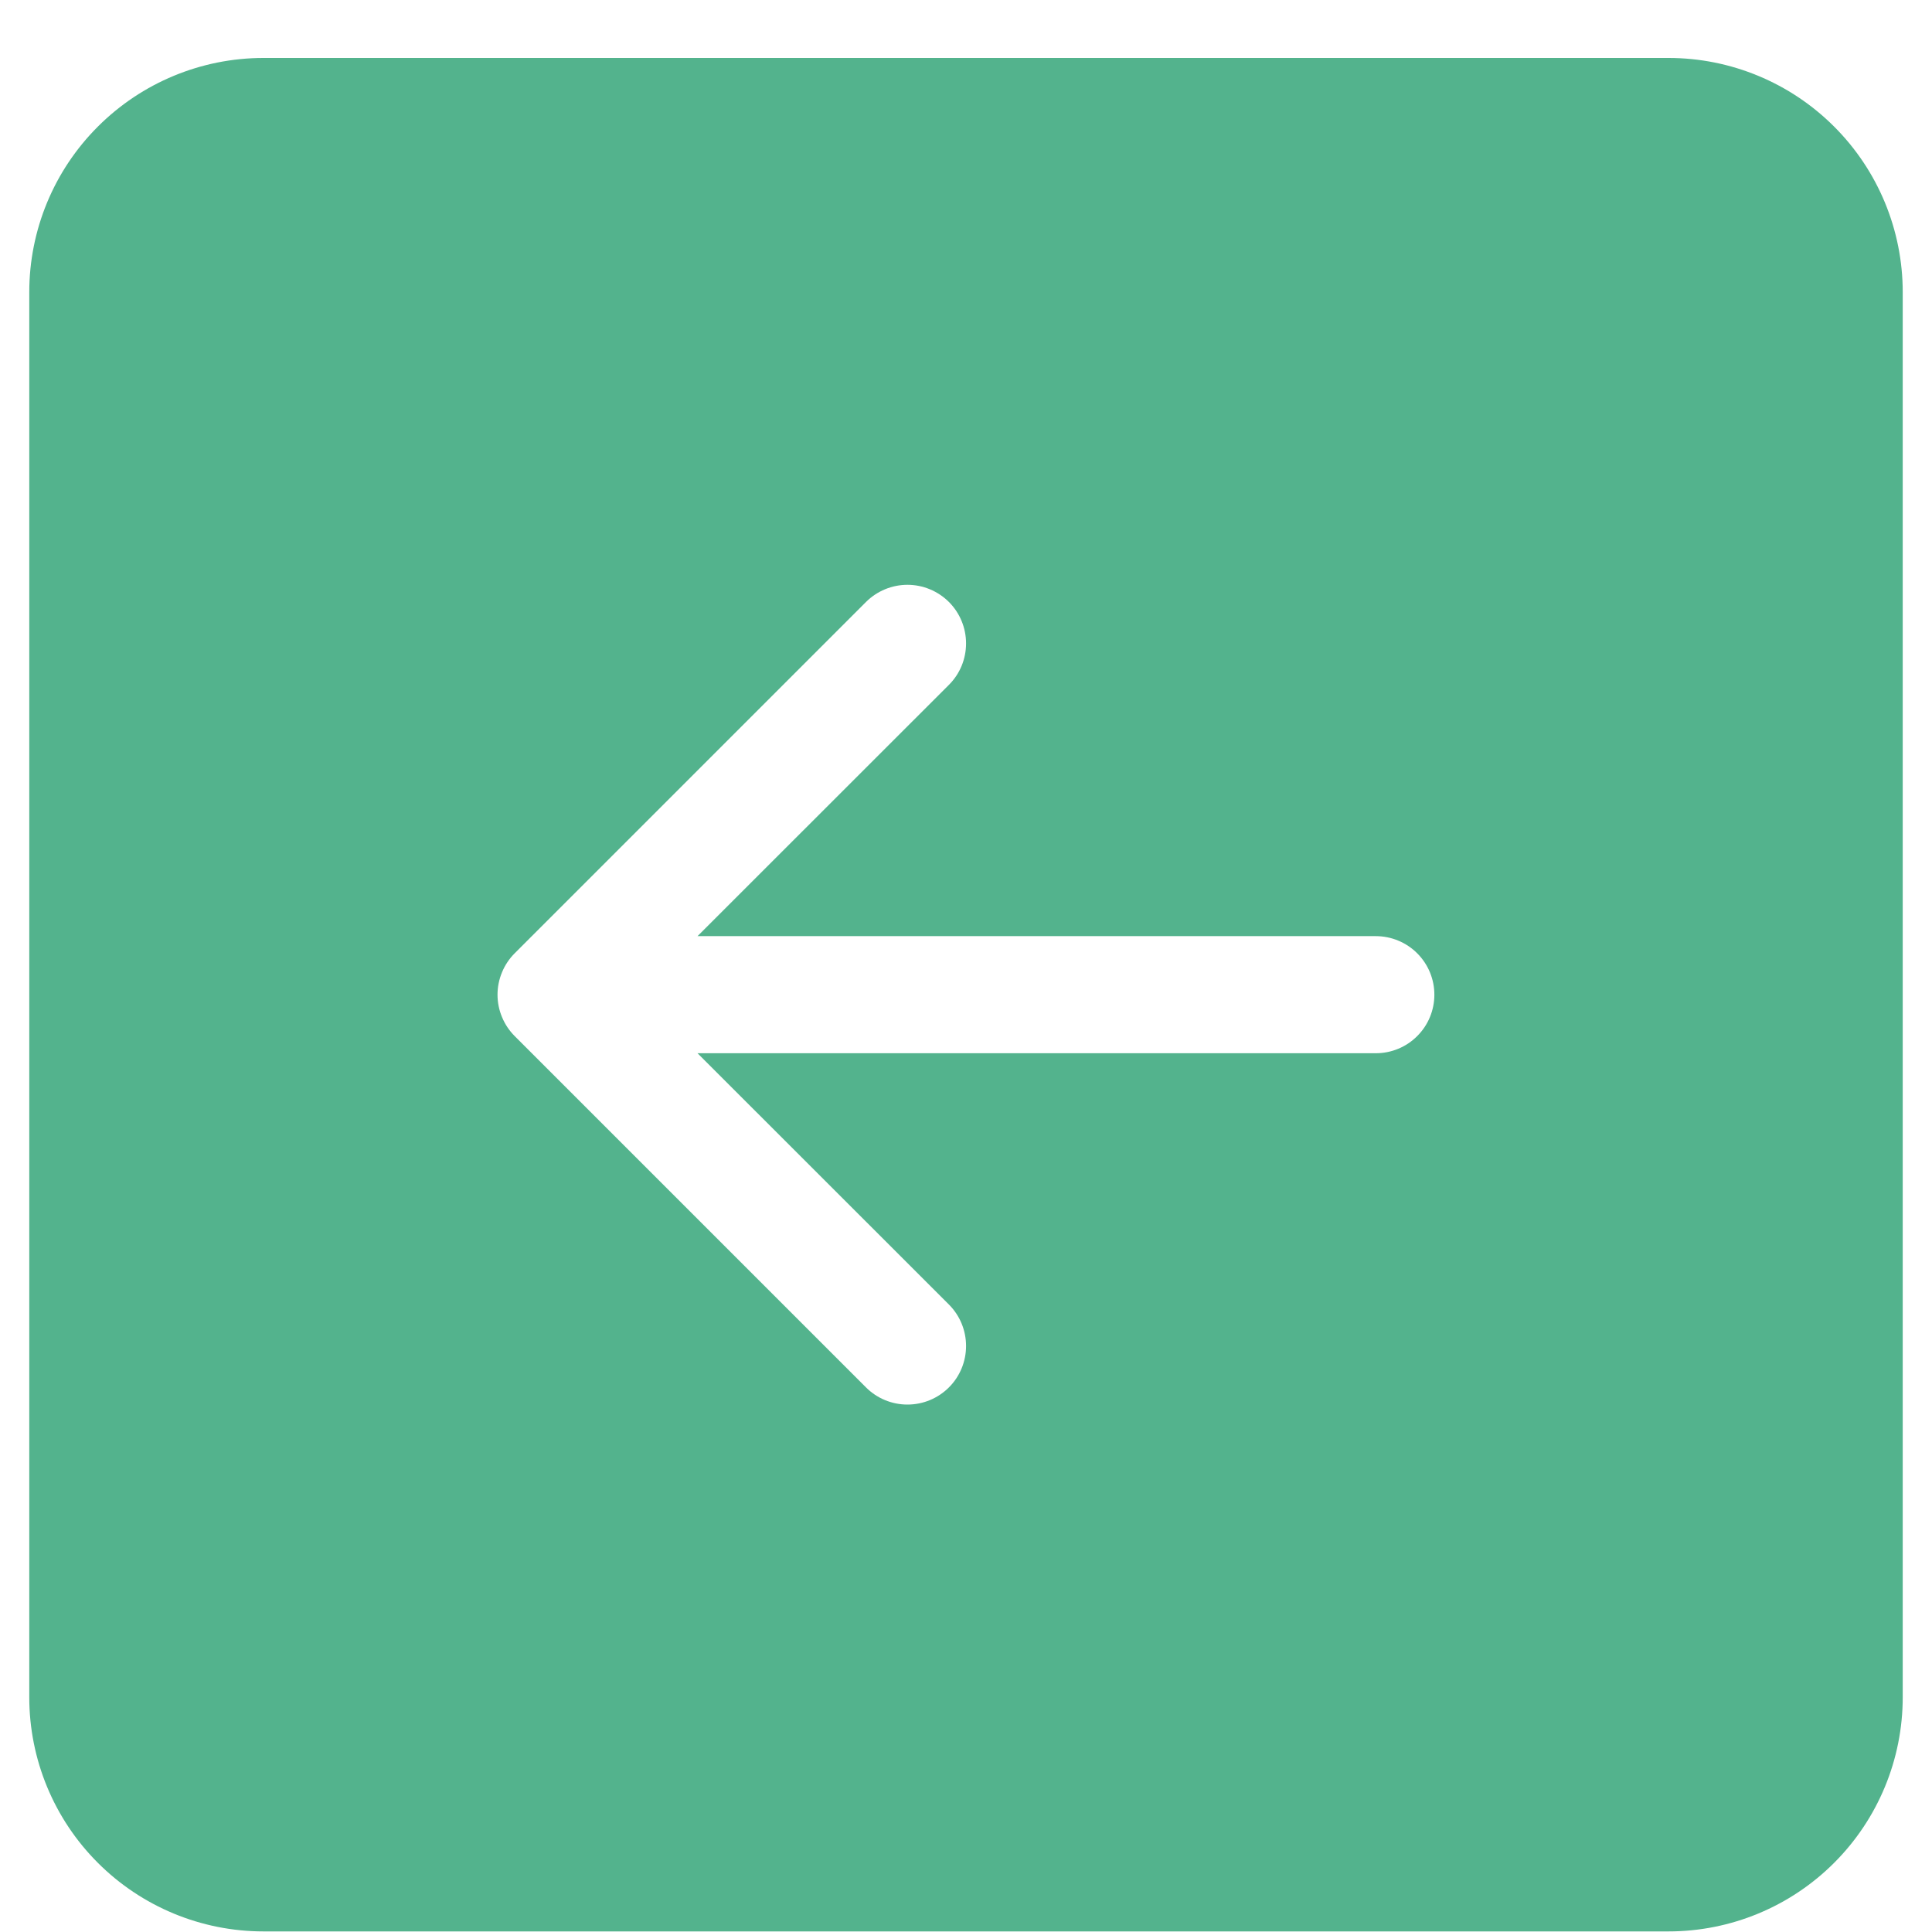 <svg width="33" height="33" viewBox="0 0 33 33" fill="none" xmlns="http://www.w3.org/2000/svg">
<g clip-path="url(#clip0_116_407)">
<path d="M32.5 28.99C32.5 30.051 32.079 31.069 31.328 31.819C30.578 32.569 29.561 32.99 28.5 32.99H4.5C3.439 32.99 2.422 32.569 1.672 31.819C0.921 31.069 0.5 30.051 0.5 28.99V4.99C0.5 3.929 0.921 2.912 1.672 2.162C2.422 1.412 3.439 0.99 4.5 0.99L28.5 0.99C29.561 0.99 30.578 1.412 31.328 2.162C32.079 2.912 32.5 3.929 32.5 4.99V28.99ZM23.5 15.99H11.914L16.208 11.698C16.396 11.511 16.501 11.256 16.501 10.99C16.501 10.725 16.396 10.47 16.208 10.282C16.02 10.095 15.766 9.989 15.5 9.989C15.234 9.989 14.98 10.095 14.792 10.282L8.792 16.282C8.699 16.375 8.625 16.485 8.575 16.607C8.524 16.729 8.498 16.859 8.498 16.99C8.498 17.122 8.524 17.252 8.575 17.373C8.625 17.495 8.699 17.605 8.792 17.698L14.792 23.698C14.98 23.886 15.234 23.991 15.5 23.991C15.766 23.991 16.02 23.886 16.208 23.698C16.396 23.511 16.501 23.256 16.501 22.99C16.501 22.725 16.396 22.47 16.208 22.282L11.914 17.99H23.5C23.765 17.99 24.02 17.885 24.207 17.697C24.395 17.51 24.5 17.256 24.5 16.99C24.5 16.725 24.395 16.471 24.207 16.283C24.02 16.096 23.765 15.99 23.5 15.99Z" fill="#53B38D"/>
</g>
<defs>
<clipPath id="clip0_116_407">
<rect width="32" height="32" fill="white" transform="translate(0.5 0.99)"/>
</clipPath>
</defs>
</svg>

